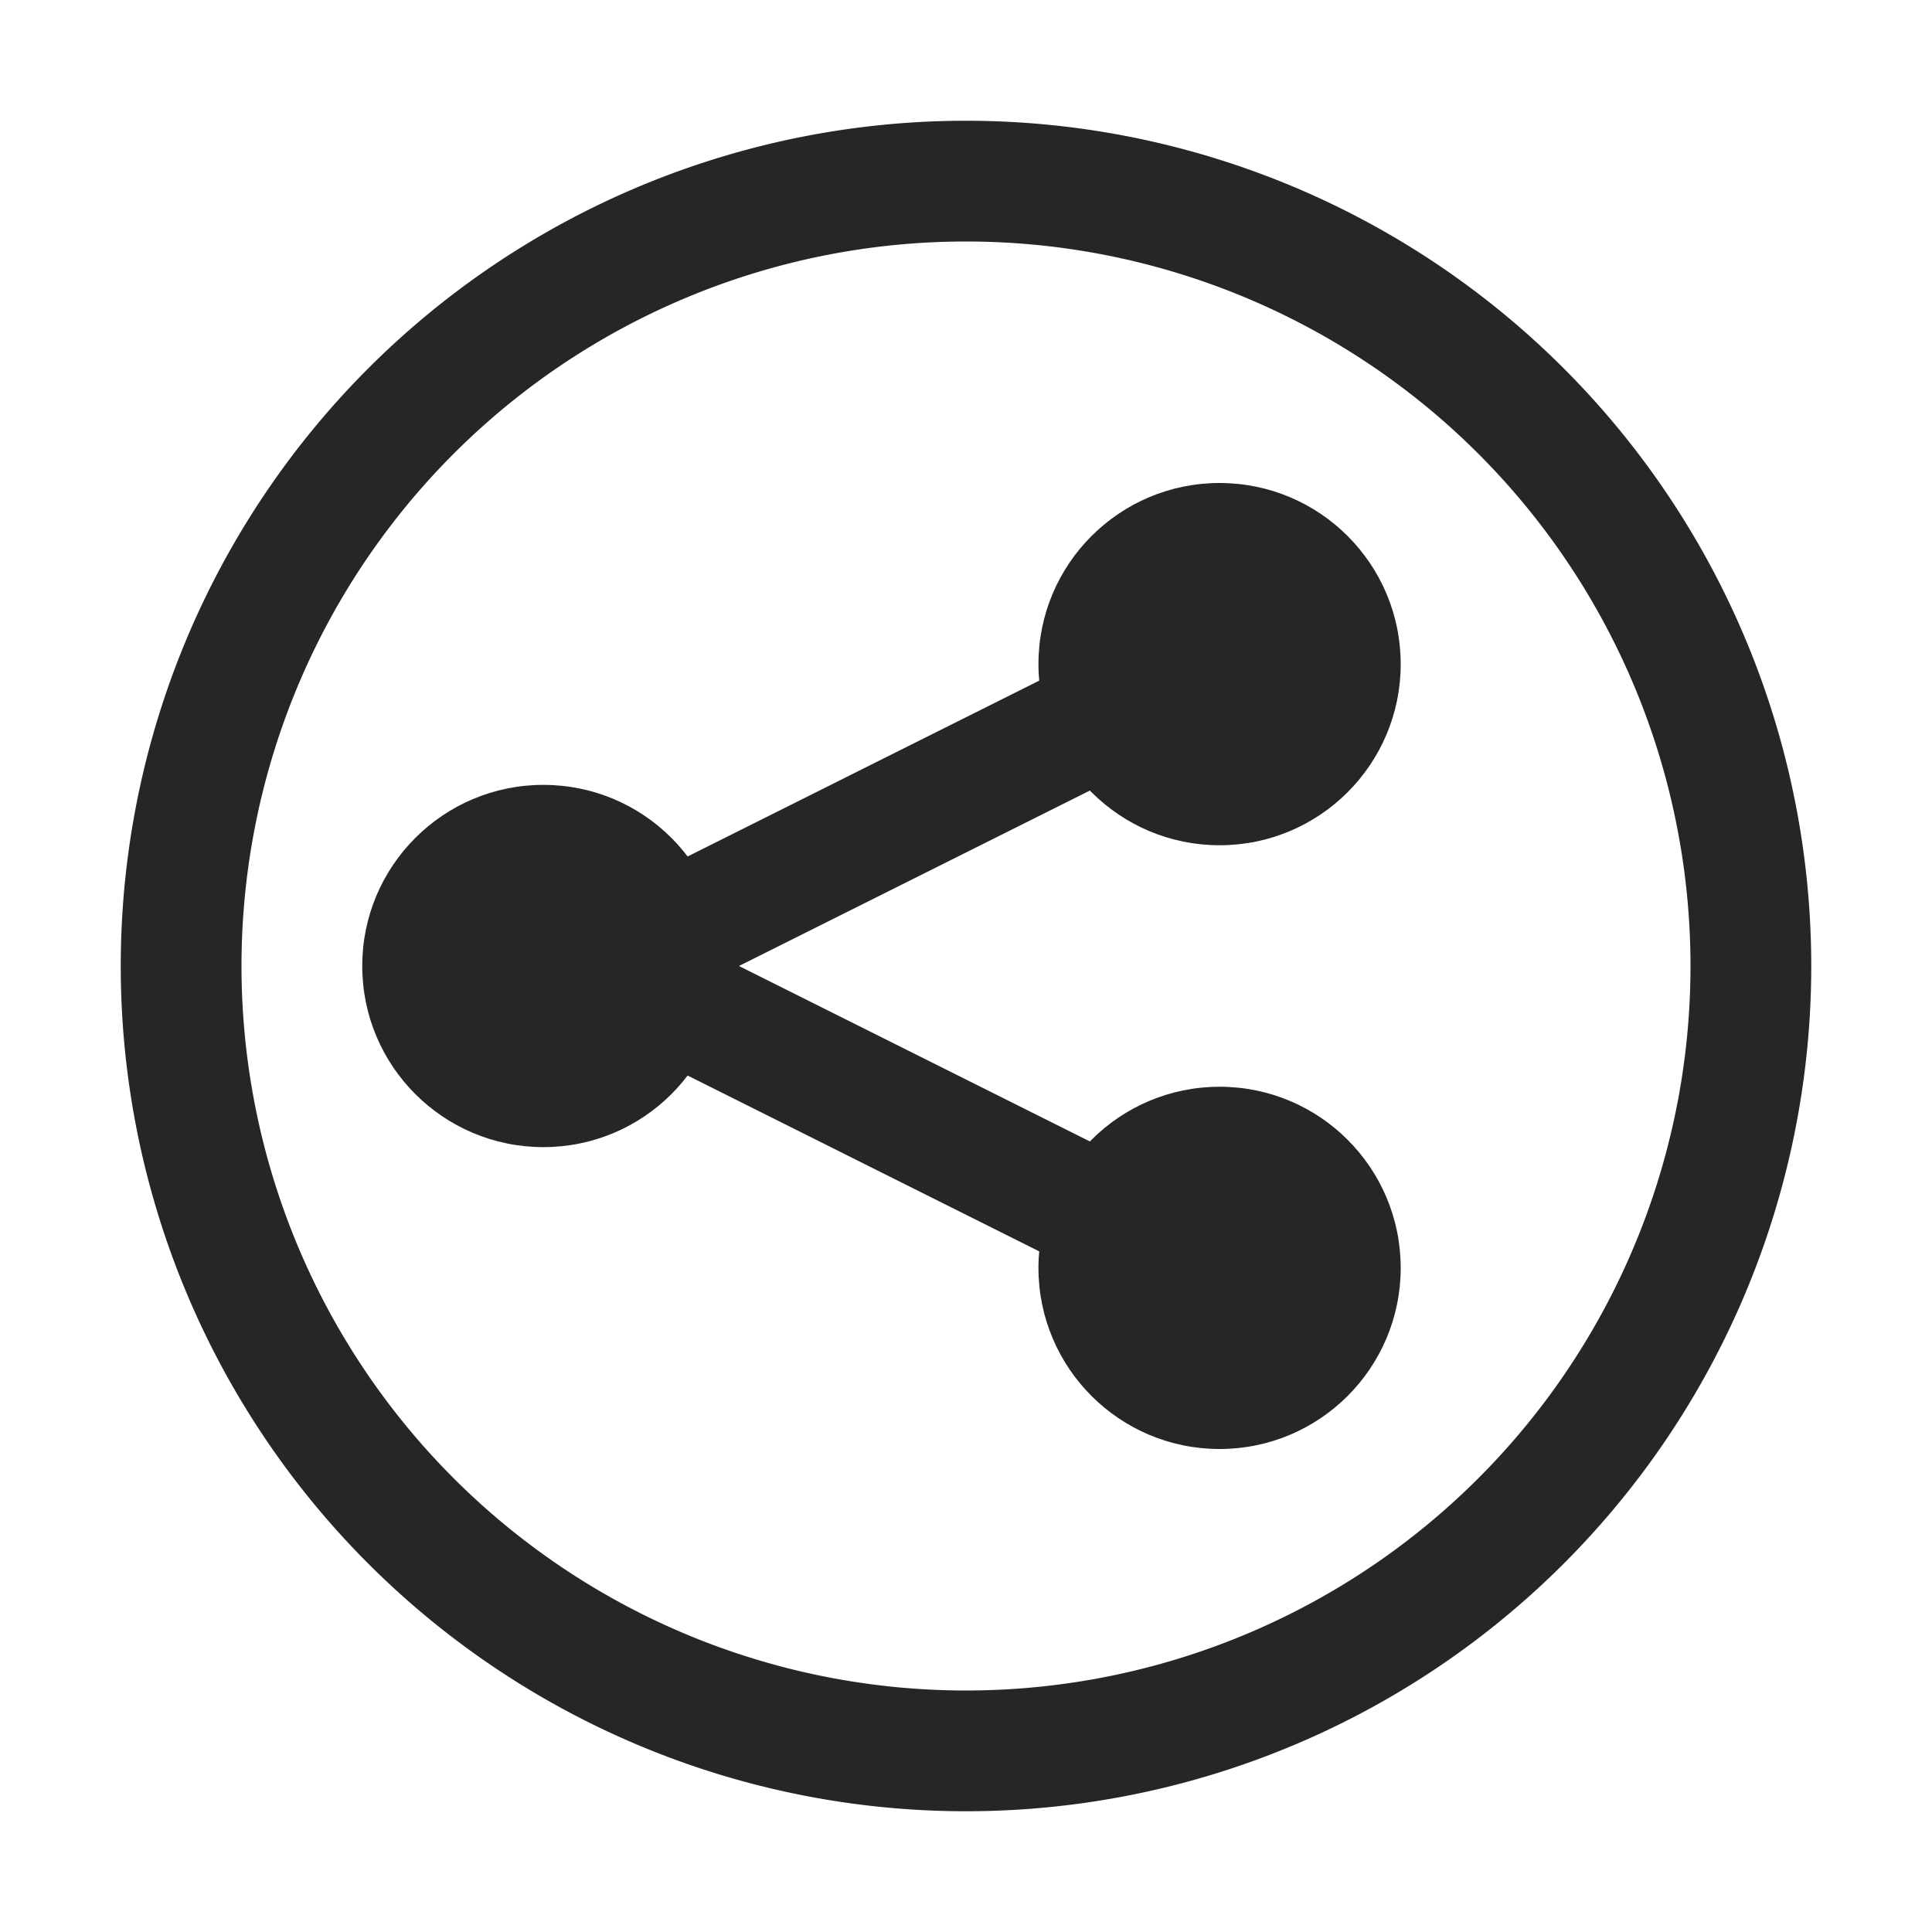 <svg id="图层_1" data-name="图层 1" xmlns="http://www.w3.org/2000/svg" viewBox="0 0 16 16"><defs><style>.cls-1{fill:#262626;}</style></defs><g id="黑色_复制" data-name="黑色 复制"><g id="emblem-shared-symbolic_复制" data-name="emblem-shared-symbolic 复制"><g id="图层_81" data-name="图层 81"><circle class="cls-1" cx="4.5" cy="8" r="1.5"/><circle class="cls-1" cx="10.1" cy="10.5" r="1.5"/><circle class="cls-1" cx="10.1" cy="5.5" r="1.5"/><path class="cls-1" d="M9,10.5a.54.54,0,0,1-.22-.05l-4-2a.5.5,0,0,1,0-.9l4-2a.5.5,0,0,1,.44.9L6.12,8l3.1,1.55A.5.5,0,0,1,9,10.5Z"/></g><path class="cls-1" d="M8,2A6,6,0,1,1,2,8,6,6,0,0,1,8,2M8,1A7,7,0,0,0,1,8a7,7,0,0,0,7,7,7,7,0,0,0,7-7A7,7,0,0,0,8,1Z"/></g></g></svg>